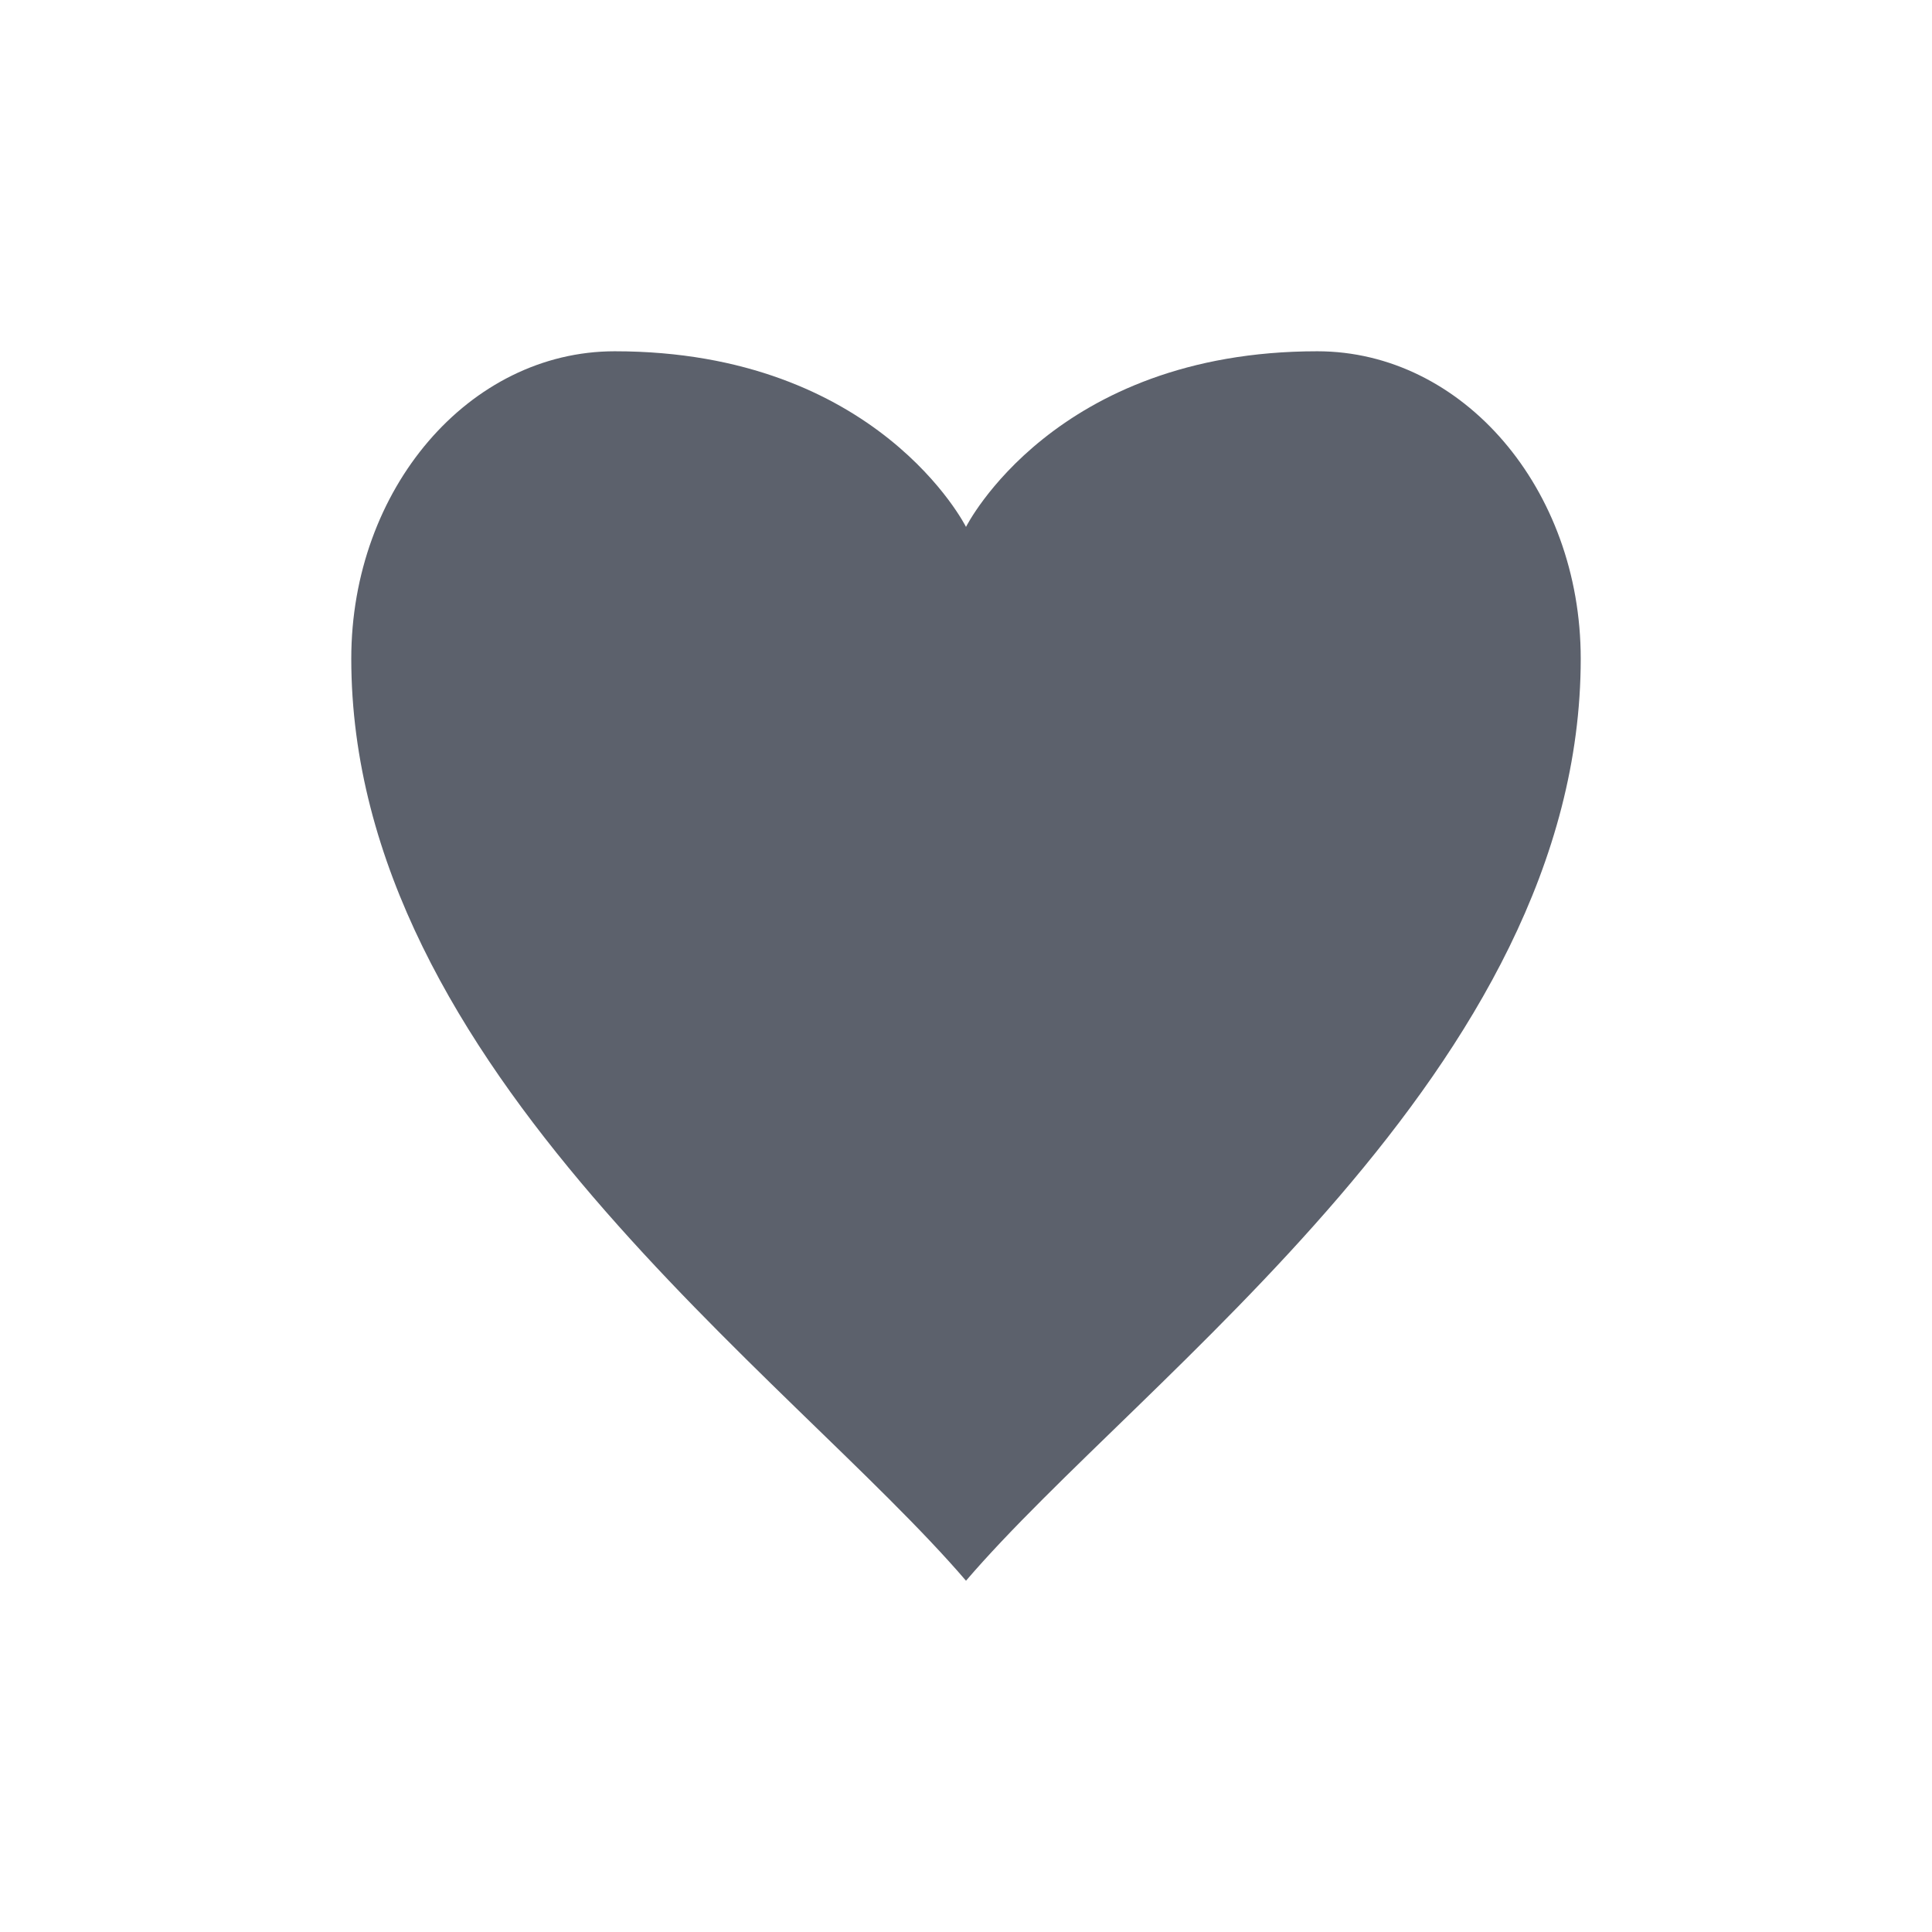 <svg height="22" width="22" xmlns="http://www.w3.org/2000/svg"><path d="m425.71 532.79c3 0 4 2 4 2s1-2 4-2c1.657 0 3 1.567 3 3.5 0 4.667-5 8.167-7 10.5-2-2.333-7-5.833-7-10.5 0-1.933 1.343-3.5 3-3.5z" fill="#5c616c" transform="translate(-418.71 -528.79)"/></svg>